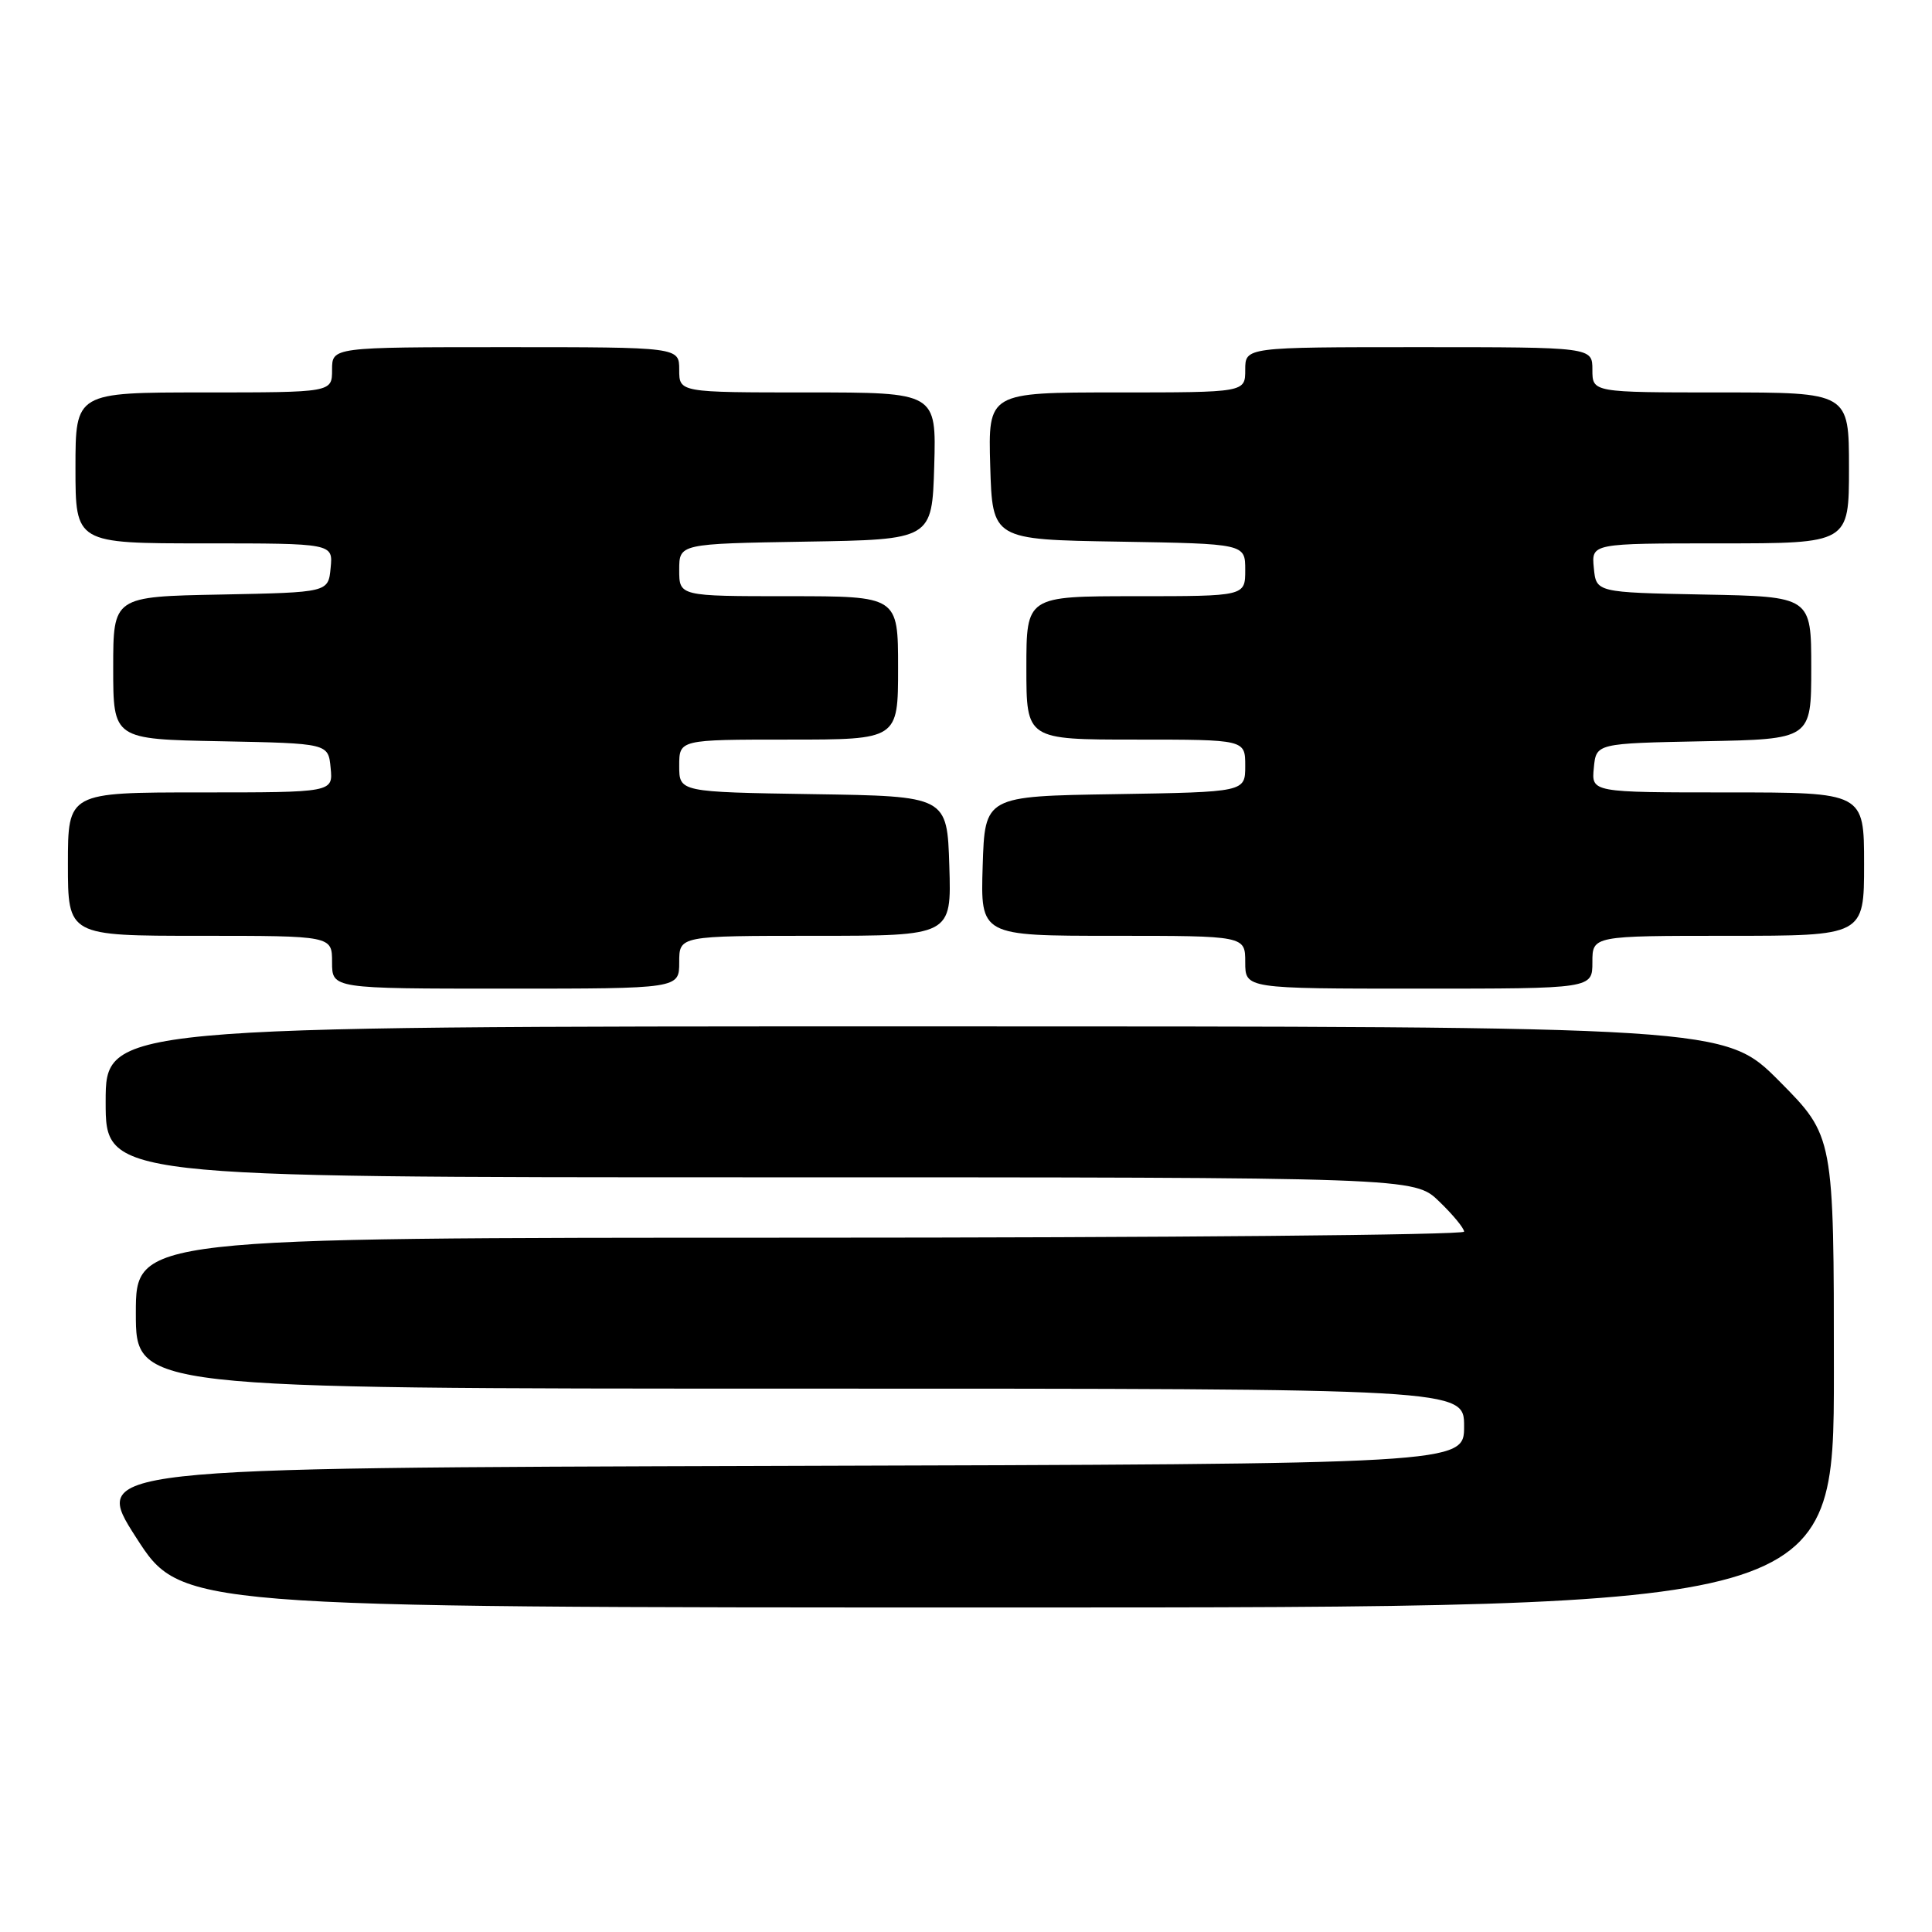 <?xml version="1.0" encoding="UTF-8" standalone="no"?>
<!DOCTYPE svg PUBLIC "-//W3C//DTD SVG 1.1//EN" "http://www.w3.org/Graphics/SVG/1.1/DTD/svg11.dtd" >
<svg xmlns="http://www.w3.org/2000/svg" xmlns:xlink="http://www.w3.org/1999/xlink" version="1.1" viewBox="0 0 256 256">
 <g >
 <path fill="currentColor"
d=" M 243.00 181.77 C 243.00 150.55 243.00 150.55 235.78 143.27 C 228.55 136.00 228.55 136.00 121.28 136.00 C 14.00 136.00 14.00 136.00 14.00 146.00 C 14.00 156.00 14.00 156.00 100.70 156.00 C 187.40 156.00 187.40 156.00 190.70 159.20 C 192.52 160.95 194.00 162.75 194.00 163.20 C 194.00 163.64 154.40 164.00 106.00 164.00 C 18.00 164.00 18.00 164.00 18.00 174.00 C 18.00 184.00 18.00 184.00 106.00 184.00 C 194.00 184.00 194.00 184.00 194.00 188.99 C 194.00 193.99 194.00 193.99 103.05 194.24 C 12.10 194.50 12.10 194.50 18.05 203.75 C 24.00 213.00 24.00 213.00 133.50 213.00 C 243.00 213.00 243.00 213.00 243.00 181.77 Z  M 90.00 127.50 C 90.00 124.00 90.00 124.00 108.04 124.00 C 126.08 124.00 126.08 124.00 125.79 114.75 C 125.50 105.50 125.50 105.50 107.75 105.23 C 90.00 104.95 90.00 104.95 90.00 101.48 C 90.00 98.00 90.00 98.00 104.50 98.00 C 119.00 98.00 119.00 98.00 119.00 88.50 C 119.00 79.00 119.00 79.00 104.50 79.00 C 90.00 79.00 90.00 79.00 90.00 75.52 C 90.00 72.05 90.00 72.05 106.75 71.77 C 123.50 71.50 123.50 71.50 123.79 61.75 C 124.07 52.00 124.07 52.00 107.04 52.00 C 90.00 52.00 90.00 52.00 90.00 49.00 C 90.00 46.00 90.00 46.00 67.00 46.00 C 44.00 46.00 44.00 46.00 44.00 49.00 C 44.00 52.00 44.00 52.00 27.00 52.00 C 10.00 52.00 10.00 52.00 10.00 62.00 C 10.00 72.00 10.00 72.00 27.06 72.00 C 44.13 72.00 44.13 72.00 43.81 75.25 C 43.50 78.50 43.50 78.50 29.25 78.78 C 15.00 79.05 15.00 79.05 15.00 88.50 C 15.00 97.95 15.00 97.95 29.25 98.22 C 43.50 98.50 43.50 98.50 43.81 101.75 C 44.13 105.00 44.13 105.00 26.56 105.00 C 9.00 105.00 9.00 105.00 9.00 114.50 C 9.00 124.00 9.00 124.00 26.50 124.00 C 44.00 124.00 44.00 124.00 44.00 127.50 C 44.00 131.00 44.00 131.00 67.00 131.00 C 90.00 131.00 90.00 131.00 90.00 127.50 Z  M 211.00 127.50 C 211.00 124.00 211.00 124.00 229.00 124.00 C 247.00 124.00 247.00 124.00 247.00 114.50 C 247.00 105.00 247.00 105.00 228.94 105.00 C 210.87 105.00 210.87 105.00 211.19 101.75 C 211.50 98.50 211.50 98.50 225.75 98.22 C 240.00 97.95 240.00 97.95 240.00 88.50 C 240.00 79.05 240.00 79.05 225.75 78.78 C 211.50 78.50 211.50 78.50 211.19 75.25 C 210.87 72.00 210.87 72.00 227.94 72.00 C 245.00 72.00 245.00 72.00 245.00 62.00 C 245.00 52.00 245.00 52.00 228.00 52.00 C 211.00 52.00 211.00 52.00 211.00 49.00 C 211.00 46.00 211.00 46.00 188.00 46.00 C 165.00 46.00 165.00 46.00 165.00 49.00 C 165.00 52.00 165.00 52.00 147.96 52.00 C 130.93 52.00 130.93 52.00 131.21 61.75 C 131.50 71.50 131.50 71.50 148.25 71.77 C 165.00 72.05 165.00 72.05 165.00 75.52 C 165.00 79.00 165.00 79.00 150.50 79.00 C 136.00 79.00 136.00 79.00 136.00 88.50 C 136.00 98.00 136.00 98.00 150.50 98.00 C 165.00 98.00 165.00 98.00 165.00 101.48 C 165.00 104.95 165.00 104.95 147.75 105.23 C 130.50 105.50 130.50 105.50 130.21 114.75 C 129.92 124.00 129.92 124.00 147.46 124.00 C 165.00 124.00 165.00 124.00 165.00 127.50 C 165.00 131.00 165.00 131.00 188.00 131.00 C 211.00 131.00 211.00 131.00 211.00 127.50 Z "/>
</g>
</svg>